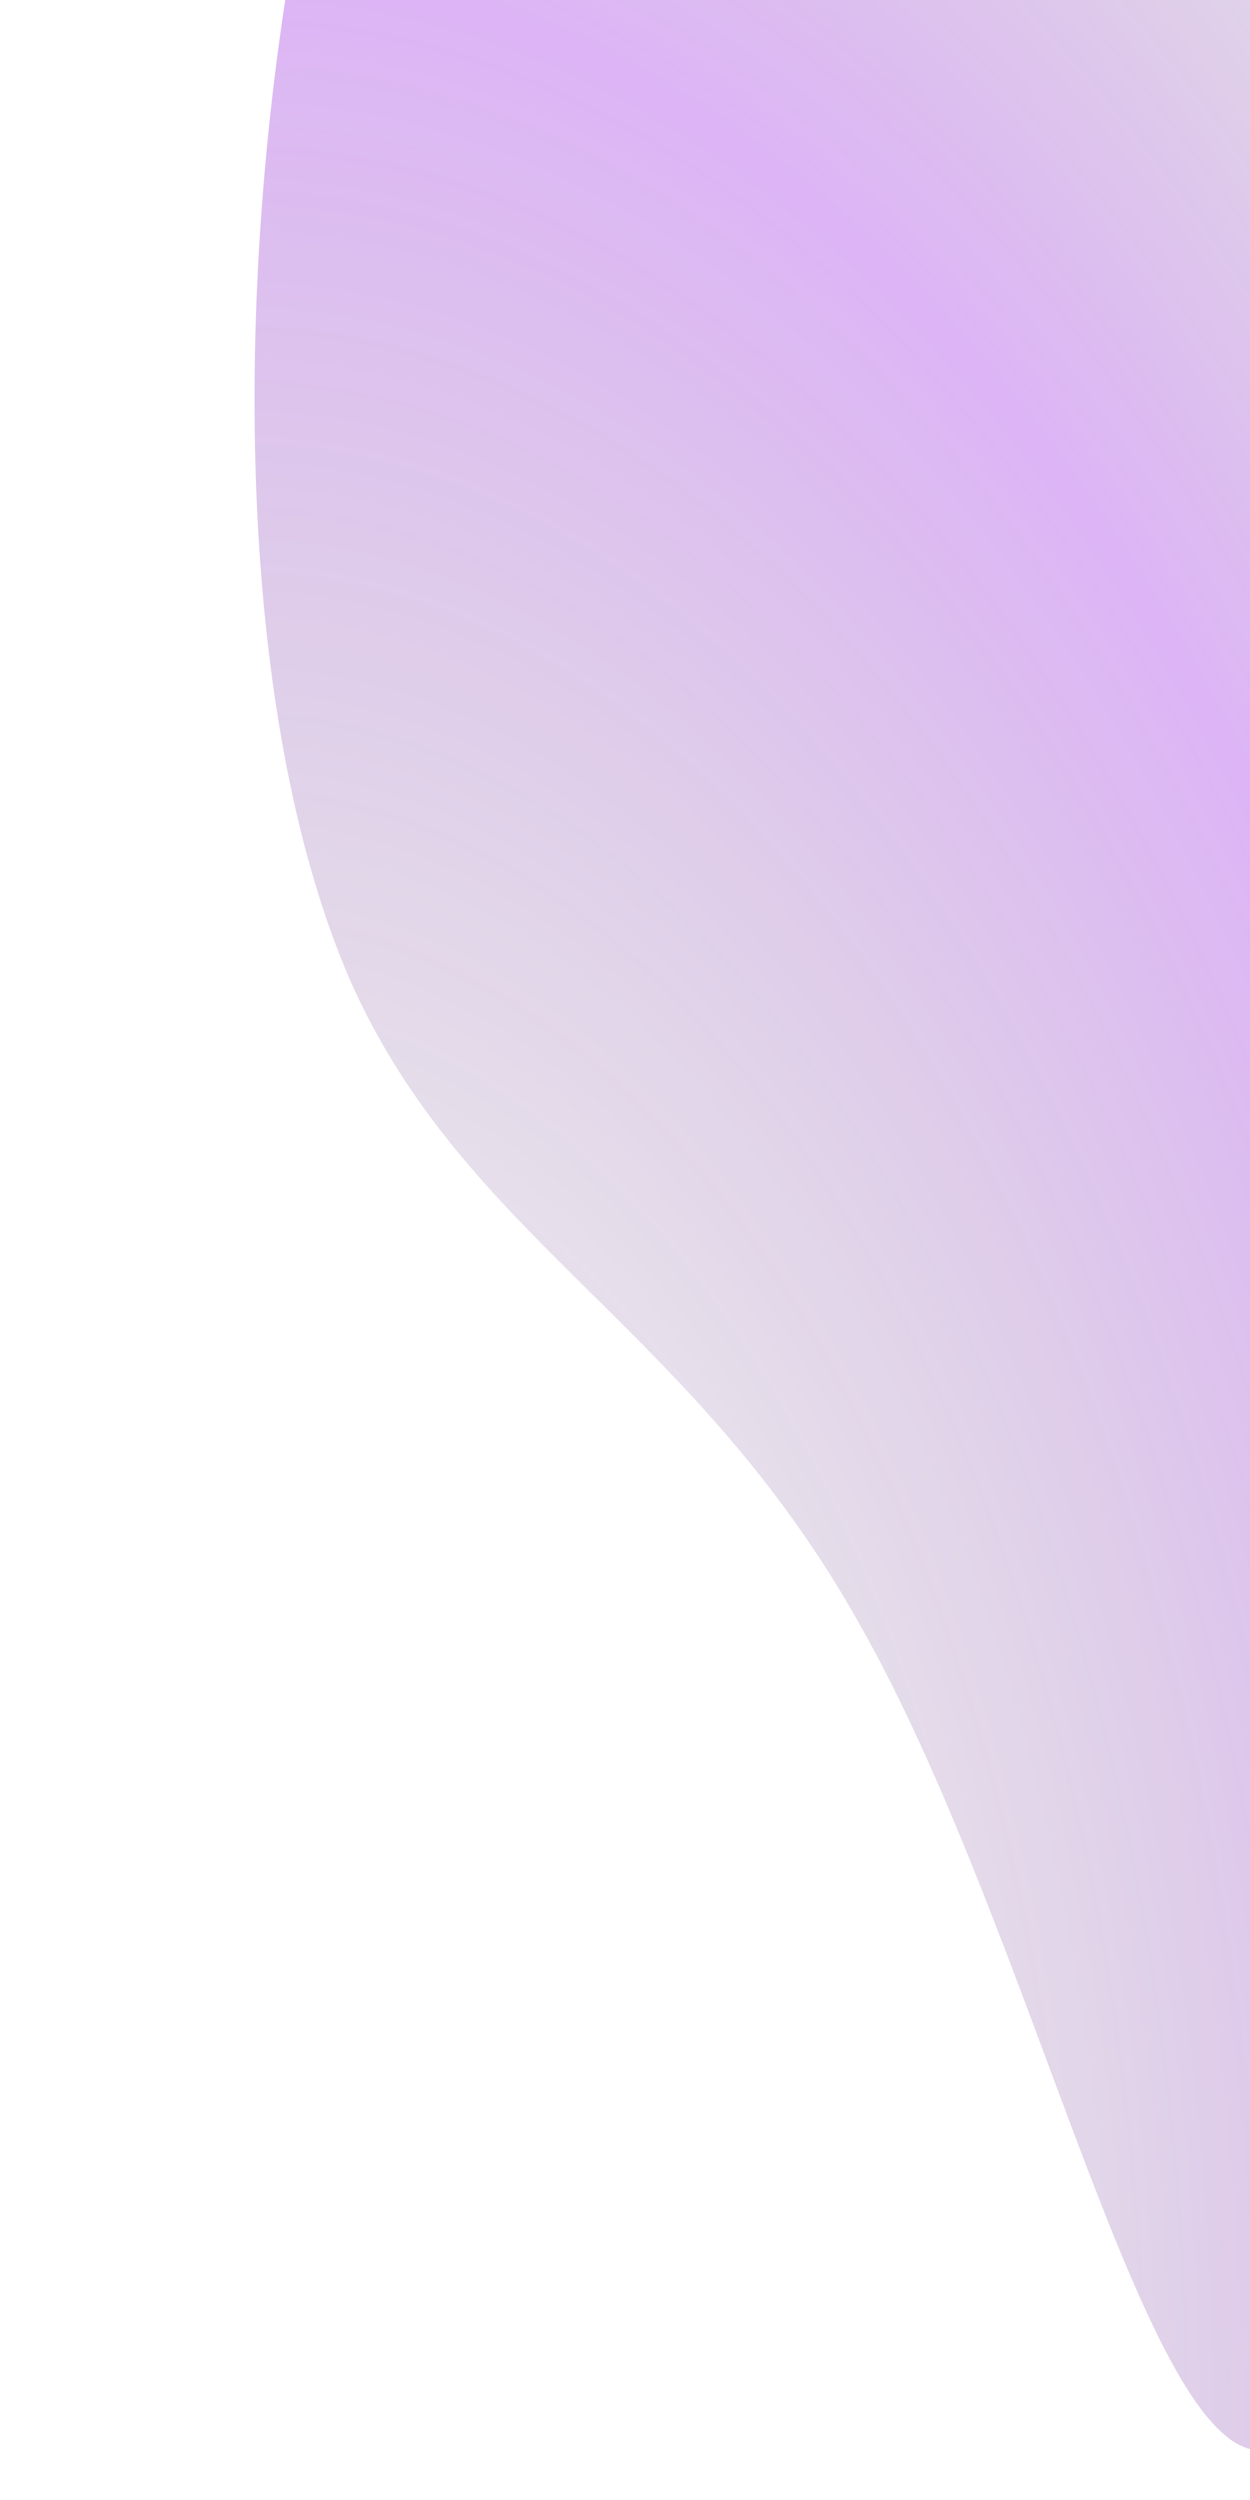  <svg id="sw-js-blob-svg" viewBox="0 0 50 100" >                    
 <defs>
  <radialGradient id="sw-gradient4" cx="0" cy="1"  r="150%">   
     <stop  stop-color="rgba(0, 0, 0, 0.0)" offset="10%"></stop>                     
    <stop stop-color="rgba(141, 6, 225, 0.3)" offset="50%"></stop>                            
    <stop  stop-color="rgba(0, 0, 0, 0.0)" offset="80%">
    </stop>      
        <!-- <animate attributeName="r" values="50%;160%;50%;" dur="50s" repeatCount="indefinite"/>  
        <animate attributeName="cx" values="0.5;0.8;0.5" dur="50s" repeatCount="indefinite"/> -->
           <!-- <animate attributeName="x2" values="0;0.1;0;" dur="20s" repeatCount="indefinite"/>  
        <animate attributeName="y1" values="0.1;0.3;0.1" dur="20s" repeatCount="indefinite"/>                  -->
  </radialGradient>                    
 </defs>                
 <path fill="url(#sw-gradient4)" 
 d="M18.7,-22.2C25.3,-20.9,32.5,-16.9,32.5,-11.8C32.5,-6.6,25.3,-0.4,21.1,5.1C16.9,10.6,15.7,15.3,12.7,22.5C9.7,29.7,4.8,39.3,0.2,39C-4.4,38.7,-8.8,28.5,-15.6,22.5C-22.3,16.5,-31.4,14.8,-36,9.6C-40.6,4.3,-40.8,-4.5,-37.9,-12C-35,-19.5,-29,-25.6,-22.2,-26.8C-15.4,-28.1,-7.7,-24.4,-0.8,-23.3C6,-22.2,12.1,-23.5,18.7,-22.2Z" width="100%" height="100%" transform="translate(50 20) scale(1 2)" stroke-width="0" style="transition: all 0.3s ease 0s;">
 <animate attributeName="d" values="M18.7,-22.2C25.3,-20.9,32.5,-16.9,32.5,-11.8C32.5,-6.6,25.3,-0.4,21.1,5.1C16.9,10.6,15.7,15.3,12.7,22.5C9.7,29.7,4.8,39.3,0.2,39C-4.4,38.7,-8.8,28.5,-15.6,22.5C-22.3,16.5,-31.4,14.8,-36,9.6C-40.6,4.3,-40.8,-4.5,-37.9,-12C-35,-19.5,-29,-25.6,-22.2,-26.8C-15.4,-28.1,-7.7,-24.4,-0.8,-23.3C6,-22.2,12.1,-23.5,18.7,-22.2Z;M15.8,-20.7C20,-18.7,22.6,-13.5,21.2,-9C19.9,-4.5,14.5,-0.7,14.2,6C13.9,12.6,18.5,22.3,17,26.5C15.5,30.8,7.7,29.6,1,28.2C-5.7,26.9,-11.5,25.3,-12.9,21C-14.3,16.7,-11.4,9.7,-14.5,3.9C-17.5,-2,-26.4,-6.7,-28,-11.3C-29.5,-15.9,-23.7,-20.3,-17.8,-21.6C-11.9,-23,-6,-21.4,-0.1,-21.3C5.8,-21.2,11.6,-22.6,15.8,-20.7Z;M13.1,-17.4C16.1,-15.8,17.2,-10.9,21.1,-5.3C24.9,0.2,31.6,6.3,30.9,10.5C30.1,14.6,22,16.8,15.6,17.4C9.2,17.9,4.6,16.7,-1.5,18.7C-7.5,20.7,-15,25.9,-17.2,24C-19.3,22.1,-16,13.1,-19.3,5.7C-22.5,-1.8,-32.2,-7.7,-34.7,-14.9C-37.3,-22,-32.8,-30.5,-25.8,-30.8C-18.8,-31.1,-9.4,-23.3,-2.2,-20.3C5,-17.2,10,-19,13.1,-17.4Z" dur="20s" repeatCount="indefinite"/>
 </path>             
 </svg>
